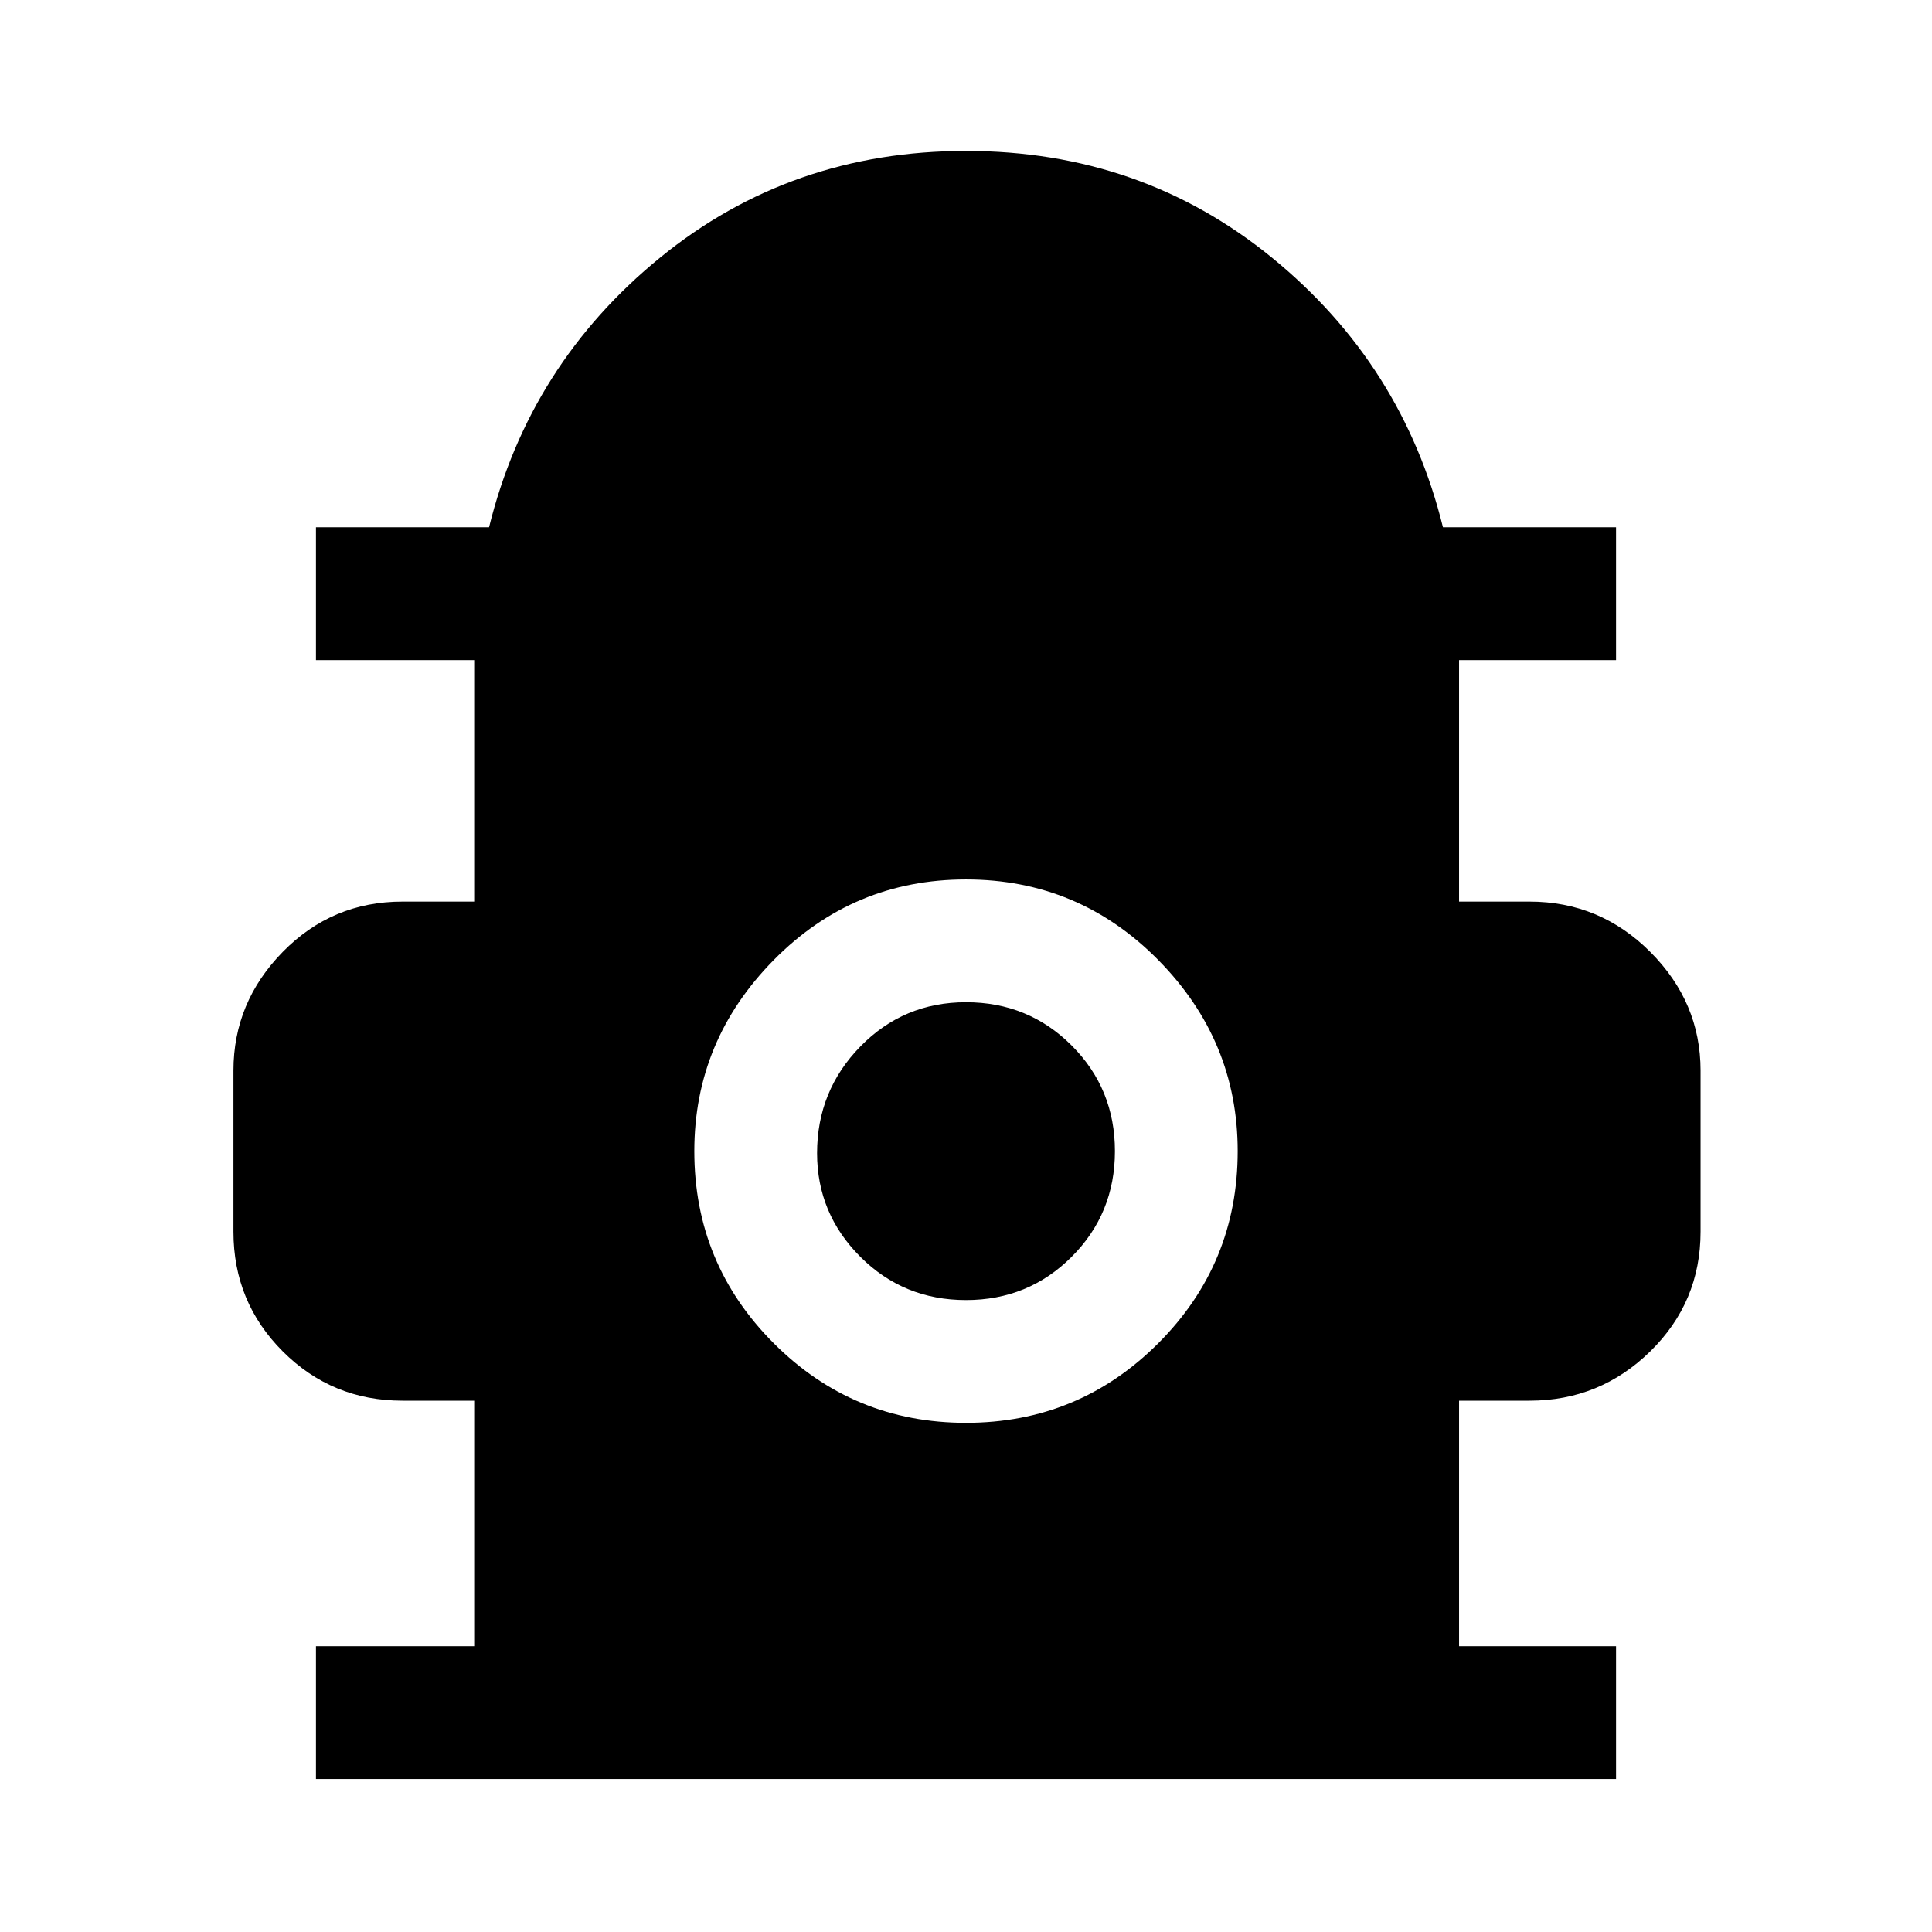 <svg xmlns="http://www.w3.org/2000/svg" height="48" width="48"><path d="M7.85 44.2v-3.3h3.95v-6.1H10q-1.75 0-2.975-1.225T5.8 30.6v-4q0-1.7 1.225-2.95Q8.25 22.4 10 22.4h1.8v-6H7.85v-3.3h4.3q1-4.05 4.25-6.7 3.25-2.65 7.6-2.65t7.6 2.65q3.25 2.65 4.25 6.7h4.3v3.3h-3.9v6H38q1.75 0 3 1.25t1.25 2.95v4q0 1.75-1.25 2.975T38 34.8h-1.75v6.1h3.9v3.3ZM24 35.35q2.8 0 4.775-1.975Q30.75 31.4 30.75 28.6q0-2.75-1.975-4.75t-4.775-2q-2.8 0-4.775 2-1.975 2-1.975 4.75 0 2.8 1.975 4.775Q21.2 35.35 24 35.35Zm0-3.05q-1.55 0-2.625-1.075T20.3 28.65q0-1.55 1.075-2.65Q22.45 24.9 24 24.9t2.625 1.075Q27.7 27.05 27.7 28.6t-1.075 2.625Q25.55 32.3 24 32.3Z"/></svg>